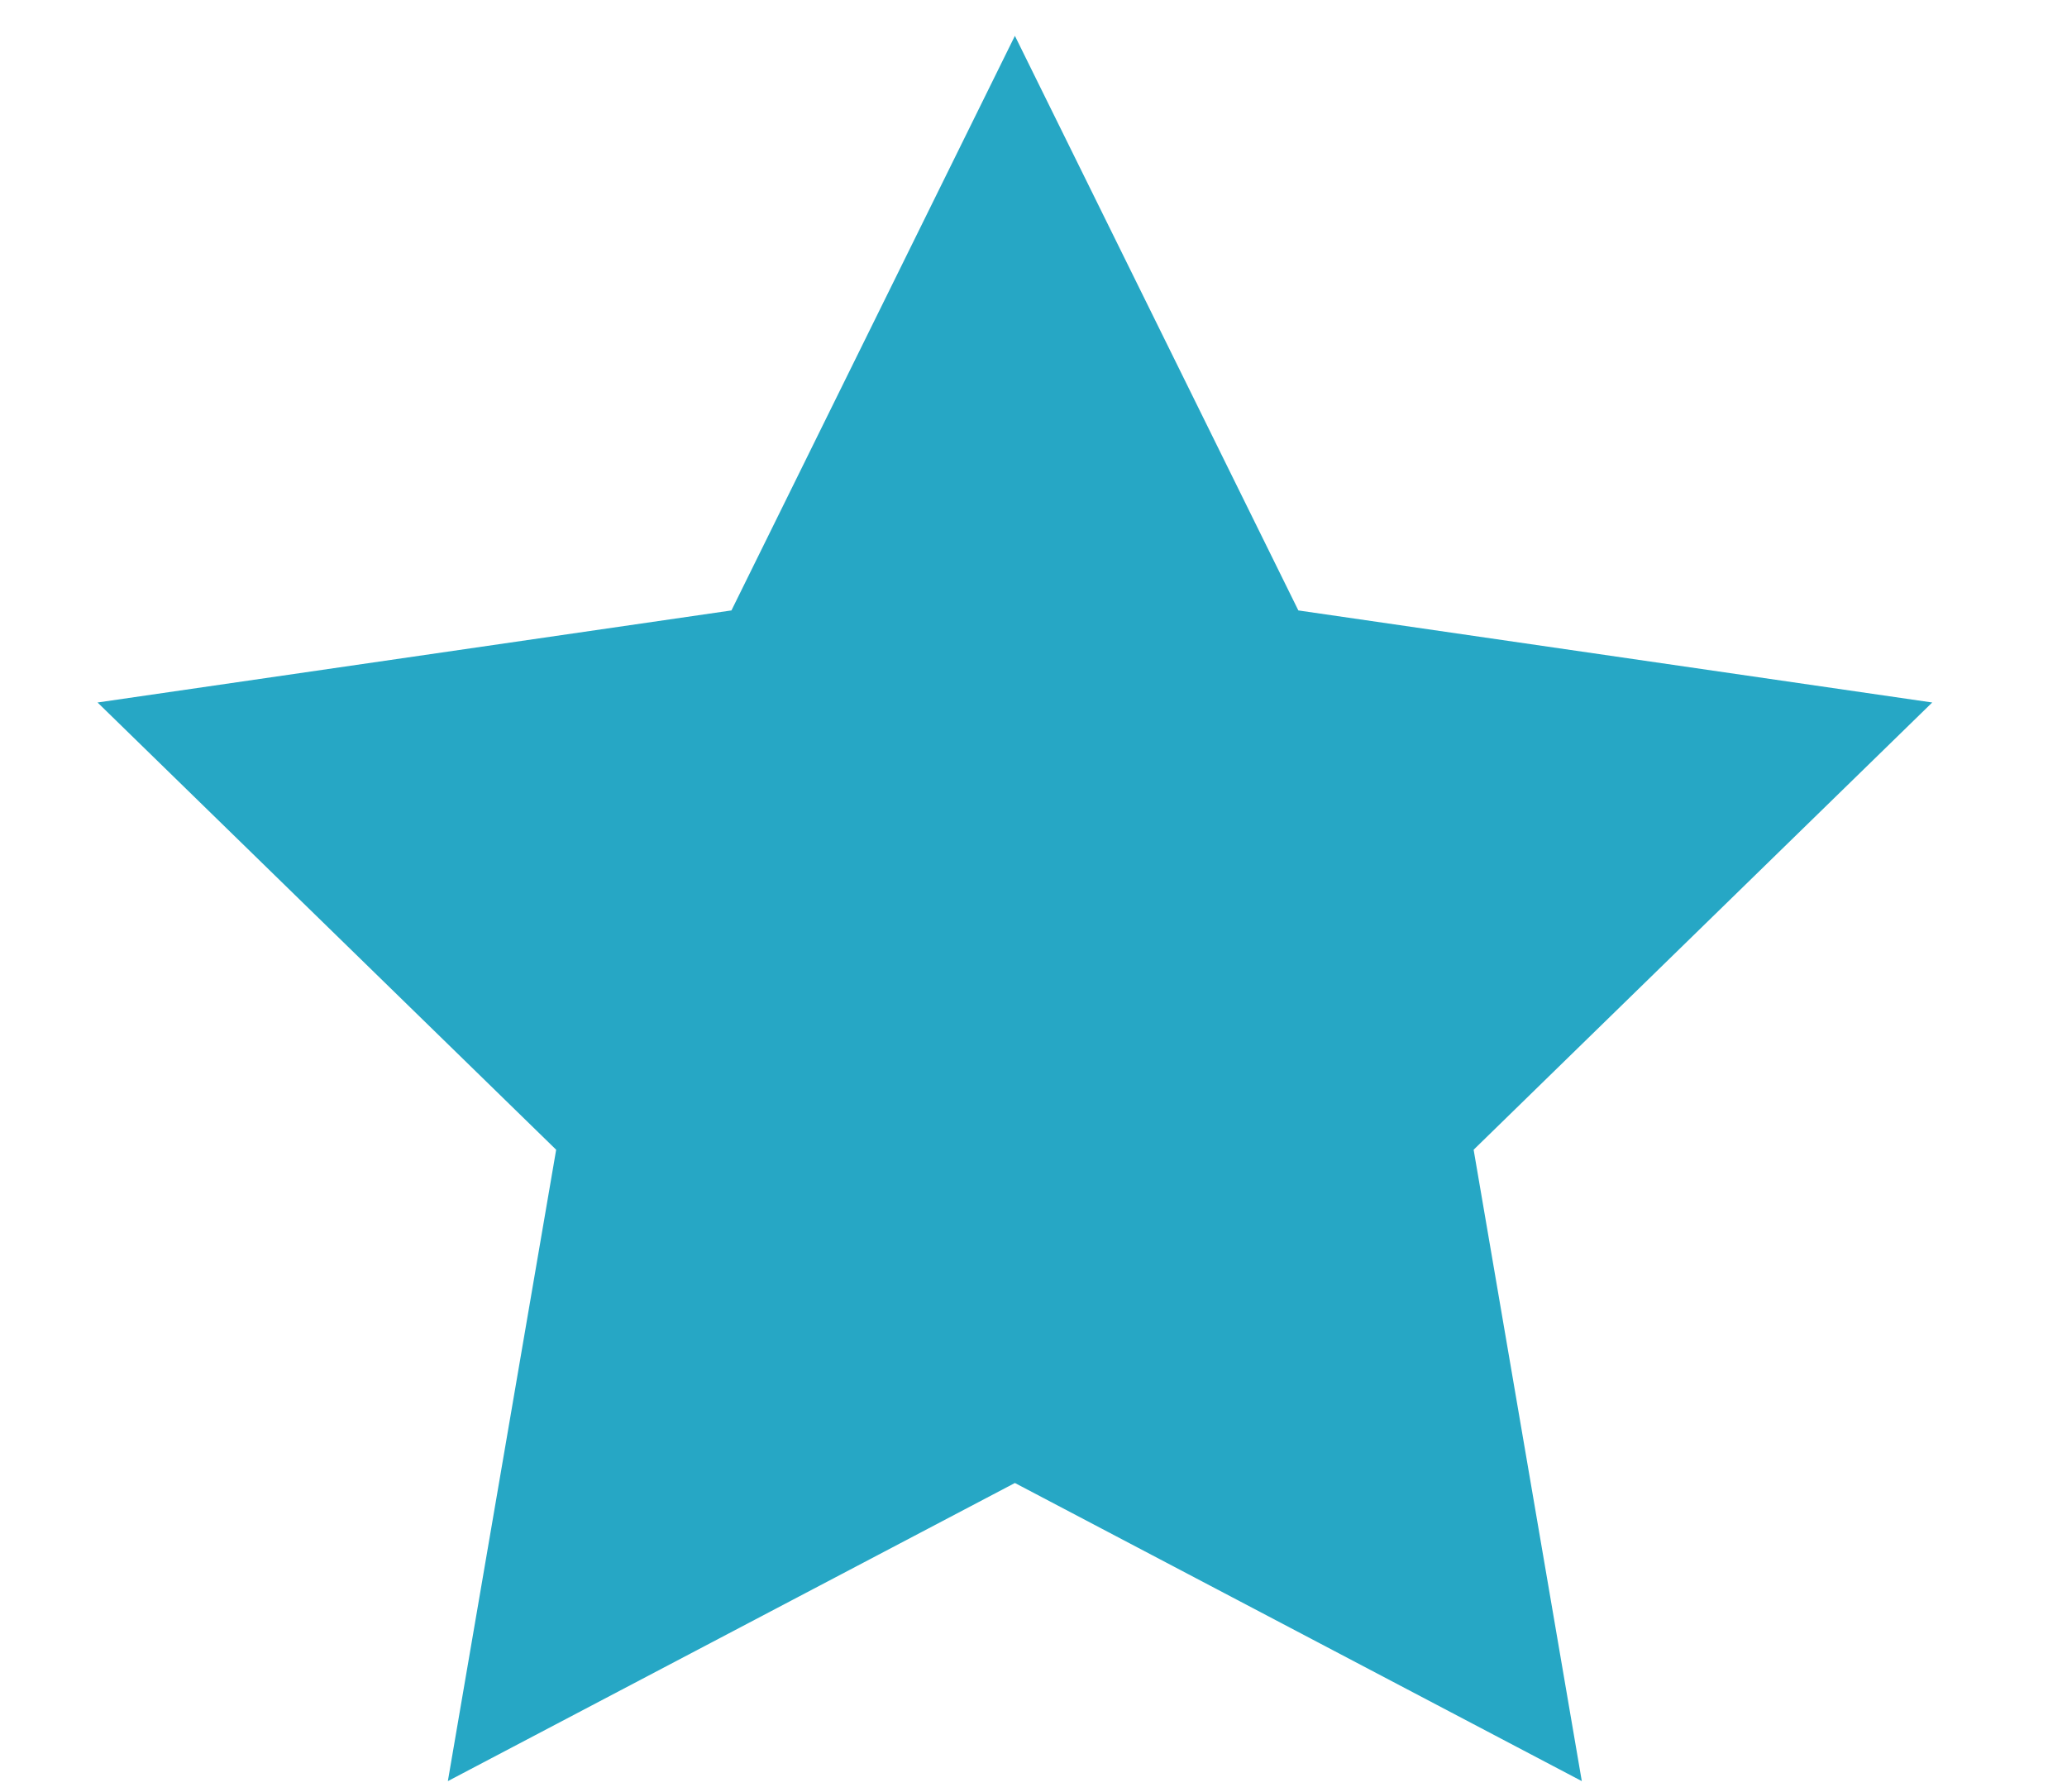 <svg width="15" height="13" viewBox="0 0 15 13" fill="none" xmlns="http://www.w3.org/2000/svg">
<path d="M7.365 0.26L9.422 4.429L14.022 5.097L10.694 8.342L11.479 12.923L7.365 10.76L3.25 12.923L4.036 8.342L0.708 5.097L5.308 4.429L7.365 0.26Z" fill="#26A7C5"/>
</svg>

